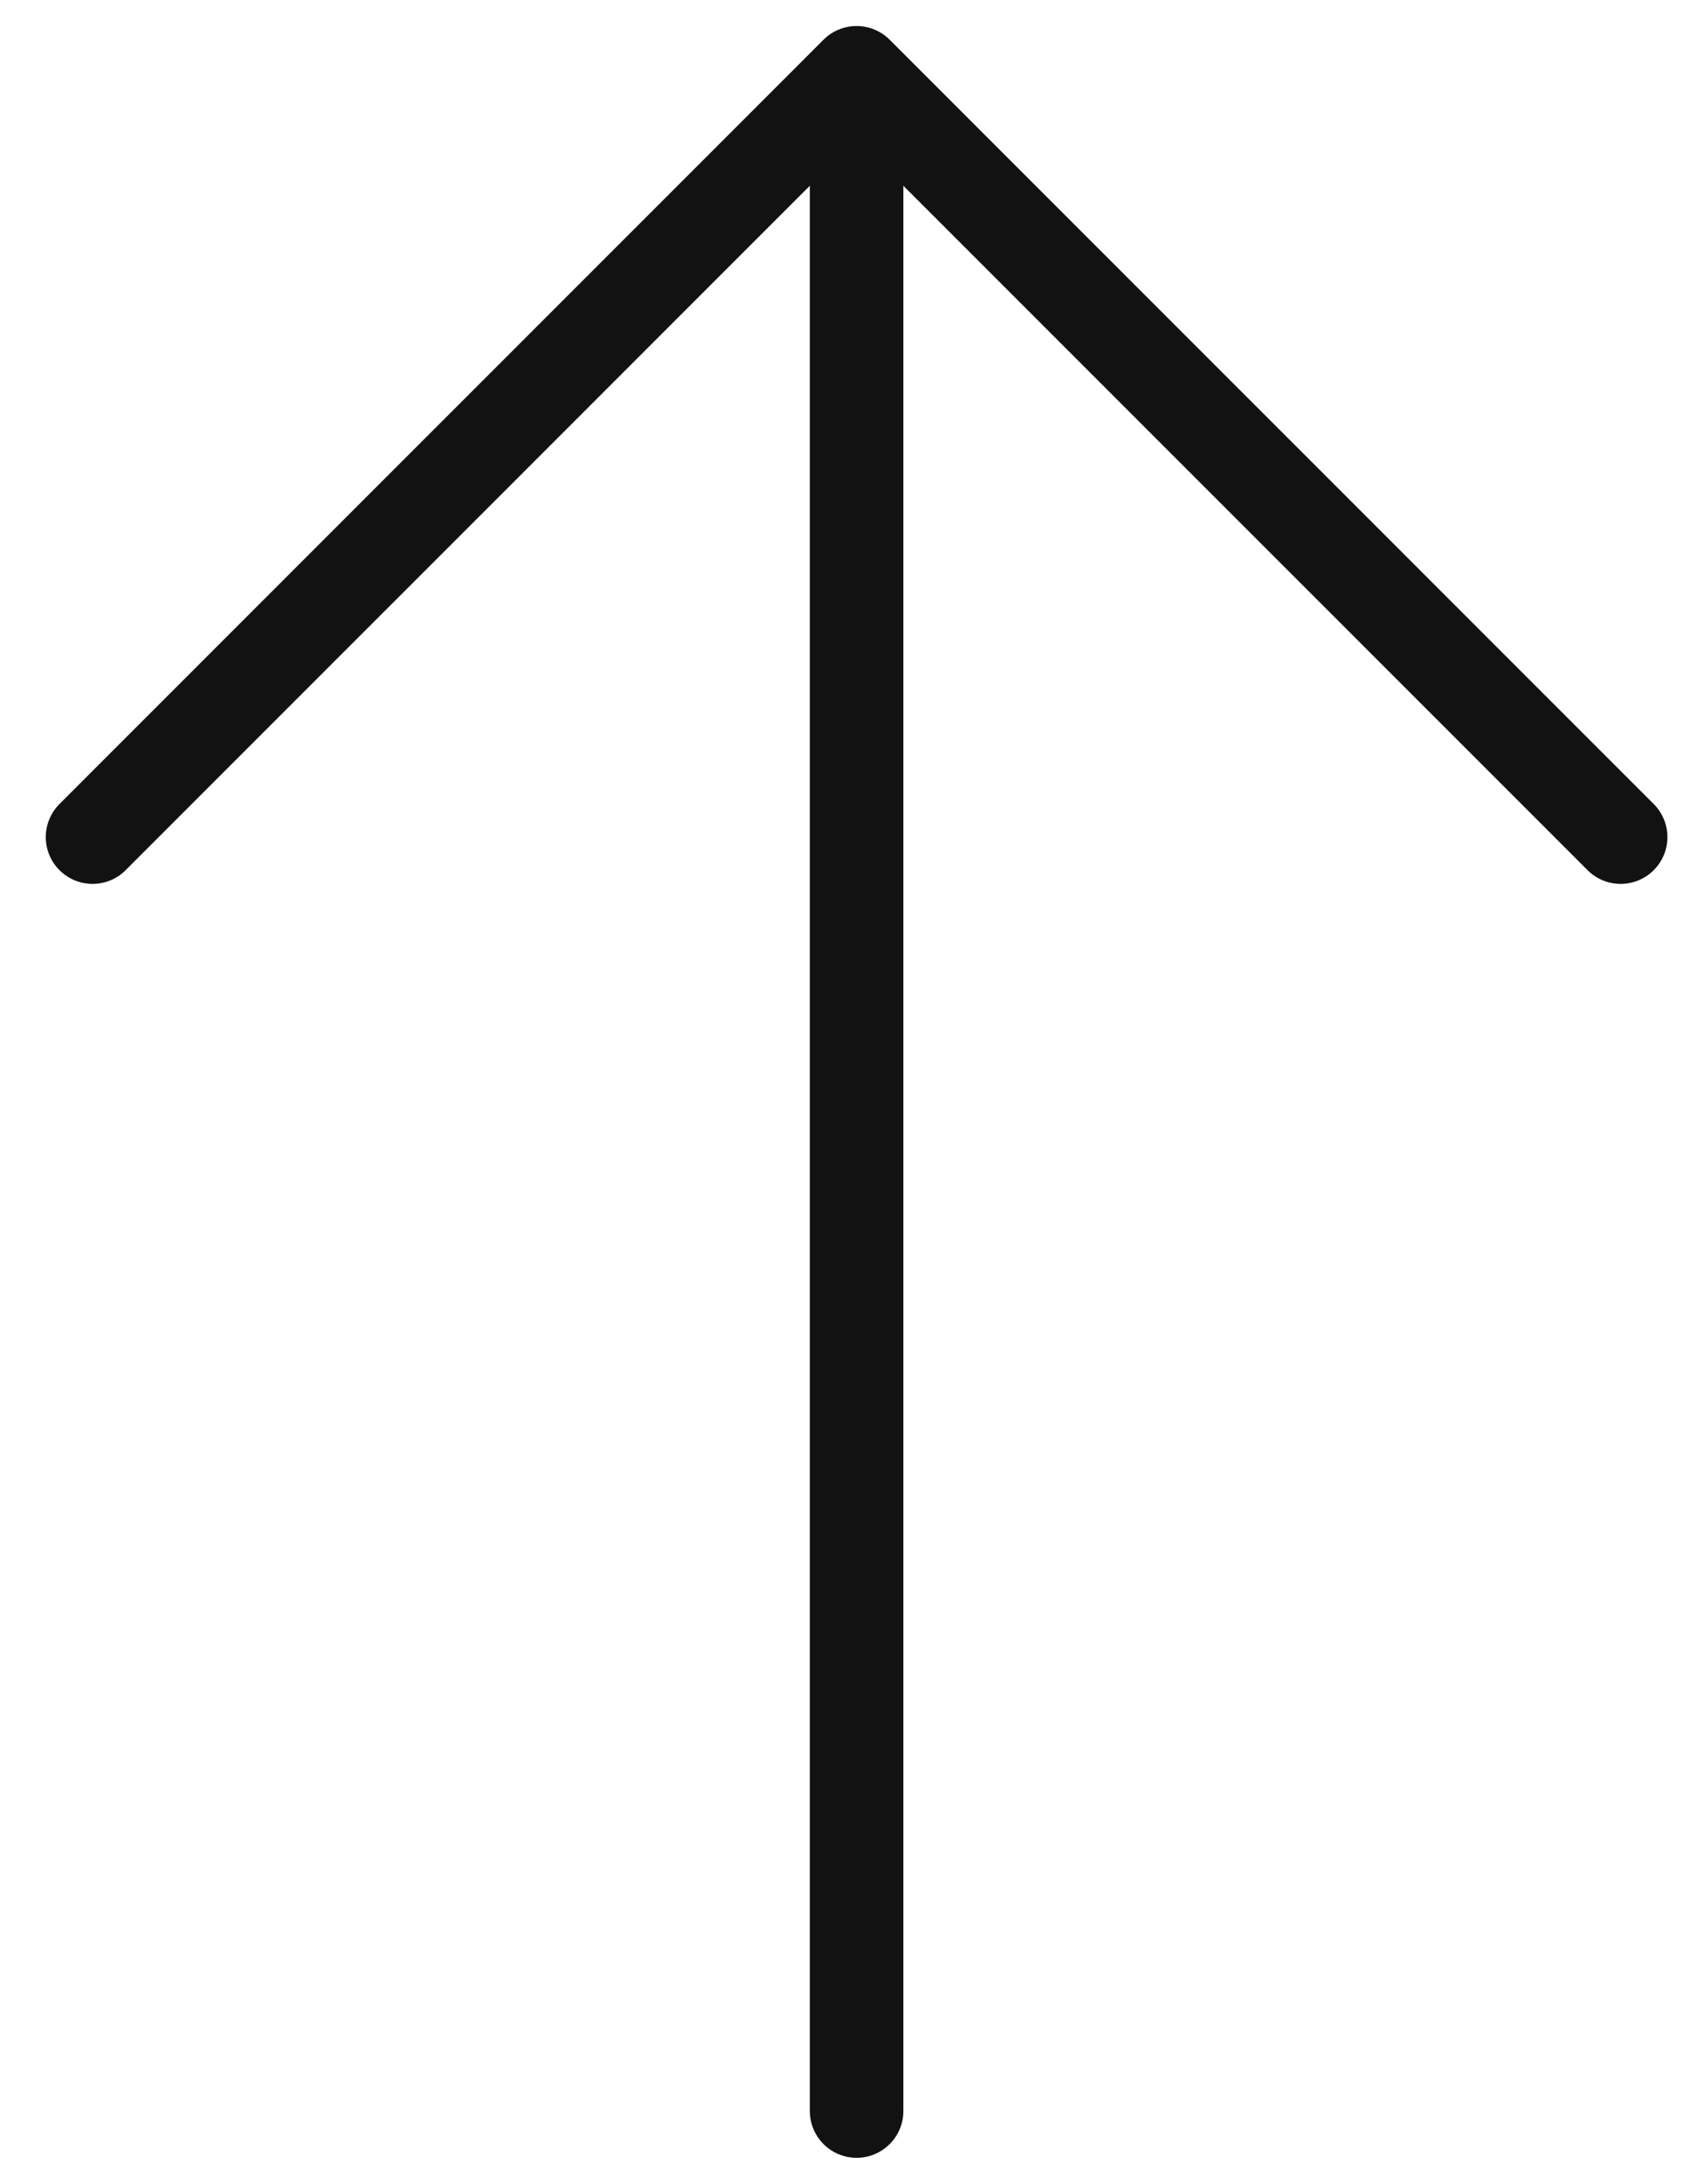 <svg width="27" height="35" viewBox="0 0 27 35" fill="none" xmlns="http://www.w3.org/2000/svg">
<path d="M13.734 33.833V1.167M13.734 1.167L25.984 13.416M13.734 1.167L1.484 13.416" stroke="#121212" stroke-width="1.5" stroke-linecap="round" stroke-linejoin="round"/>
</svg>
